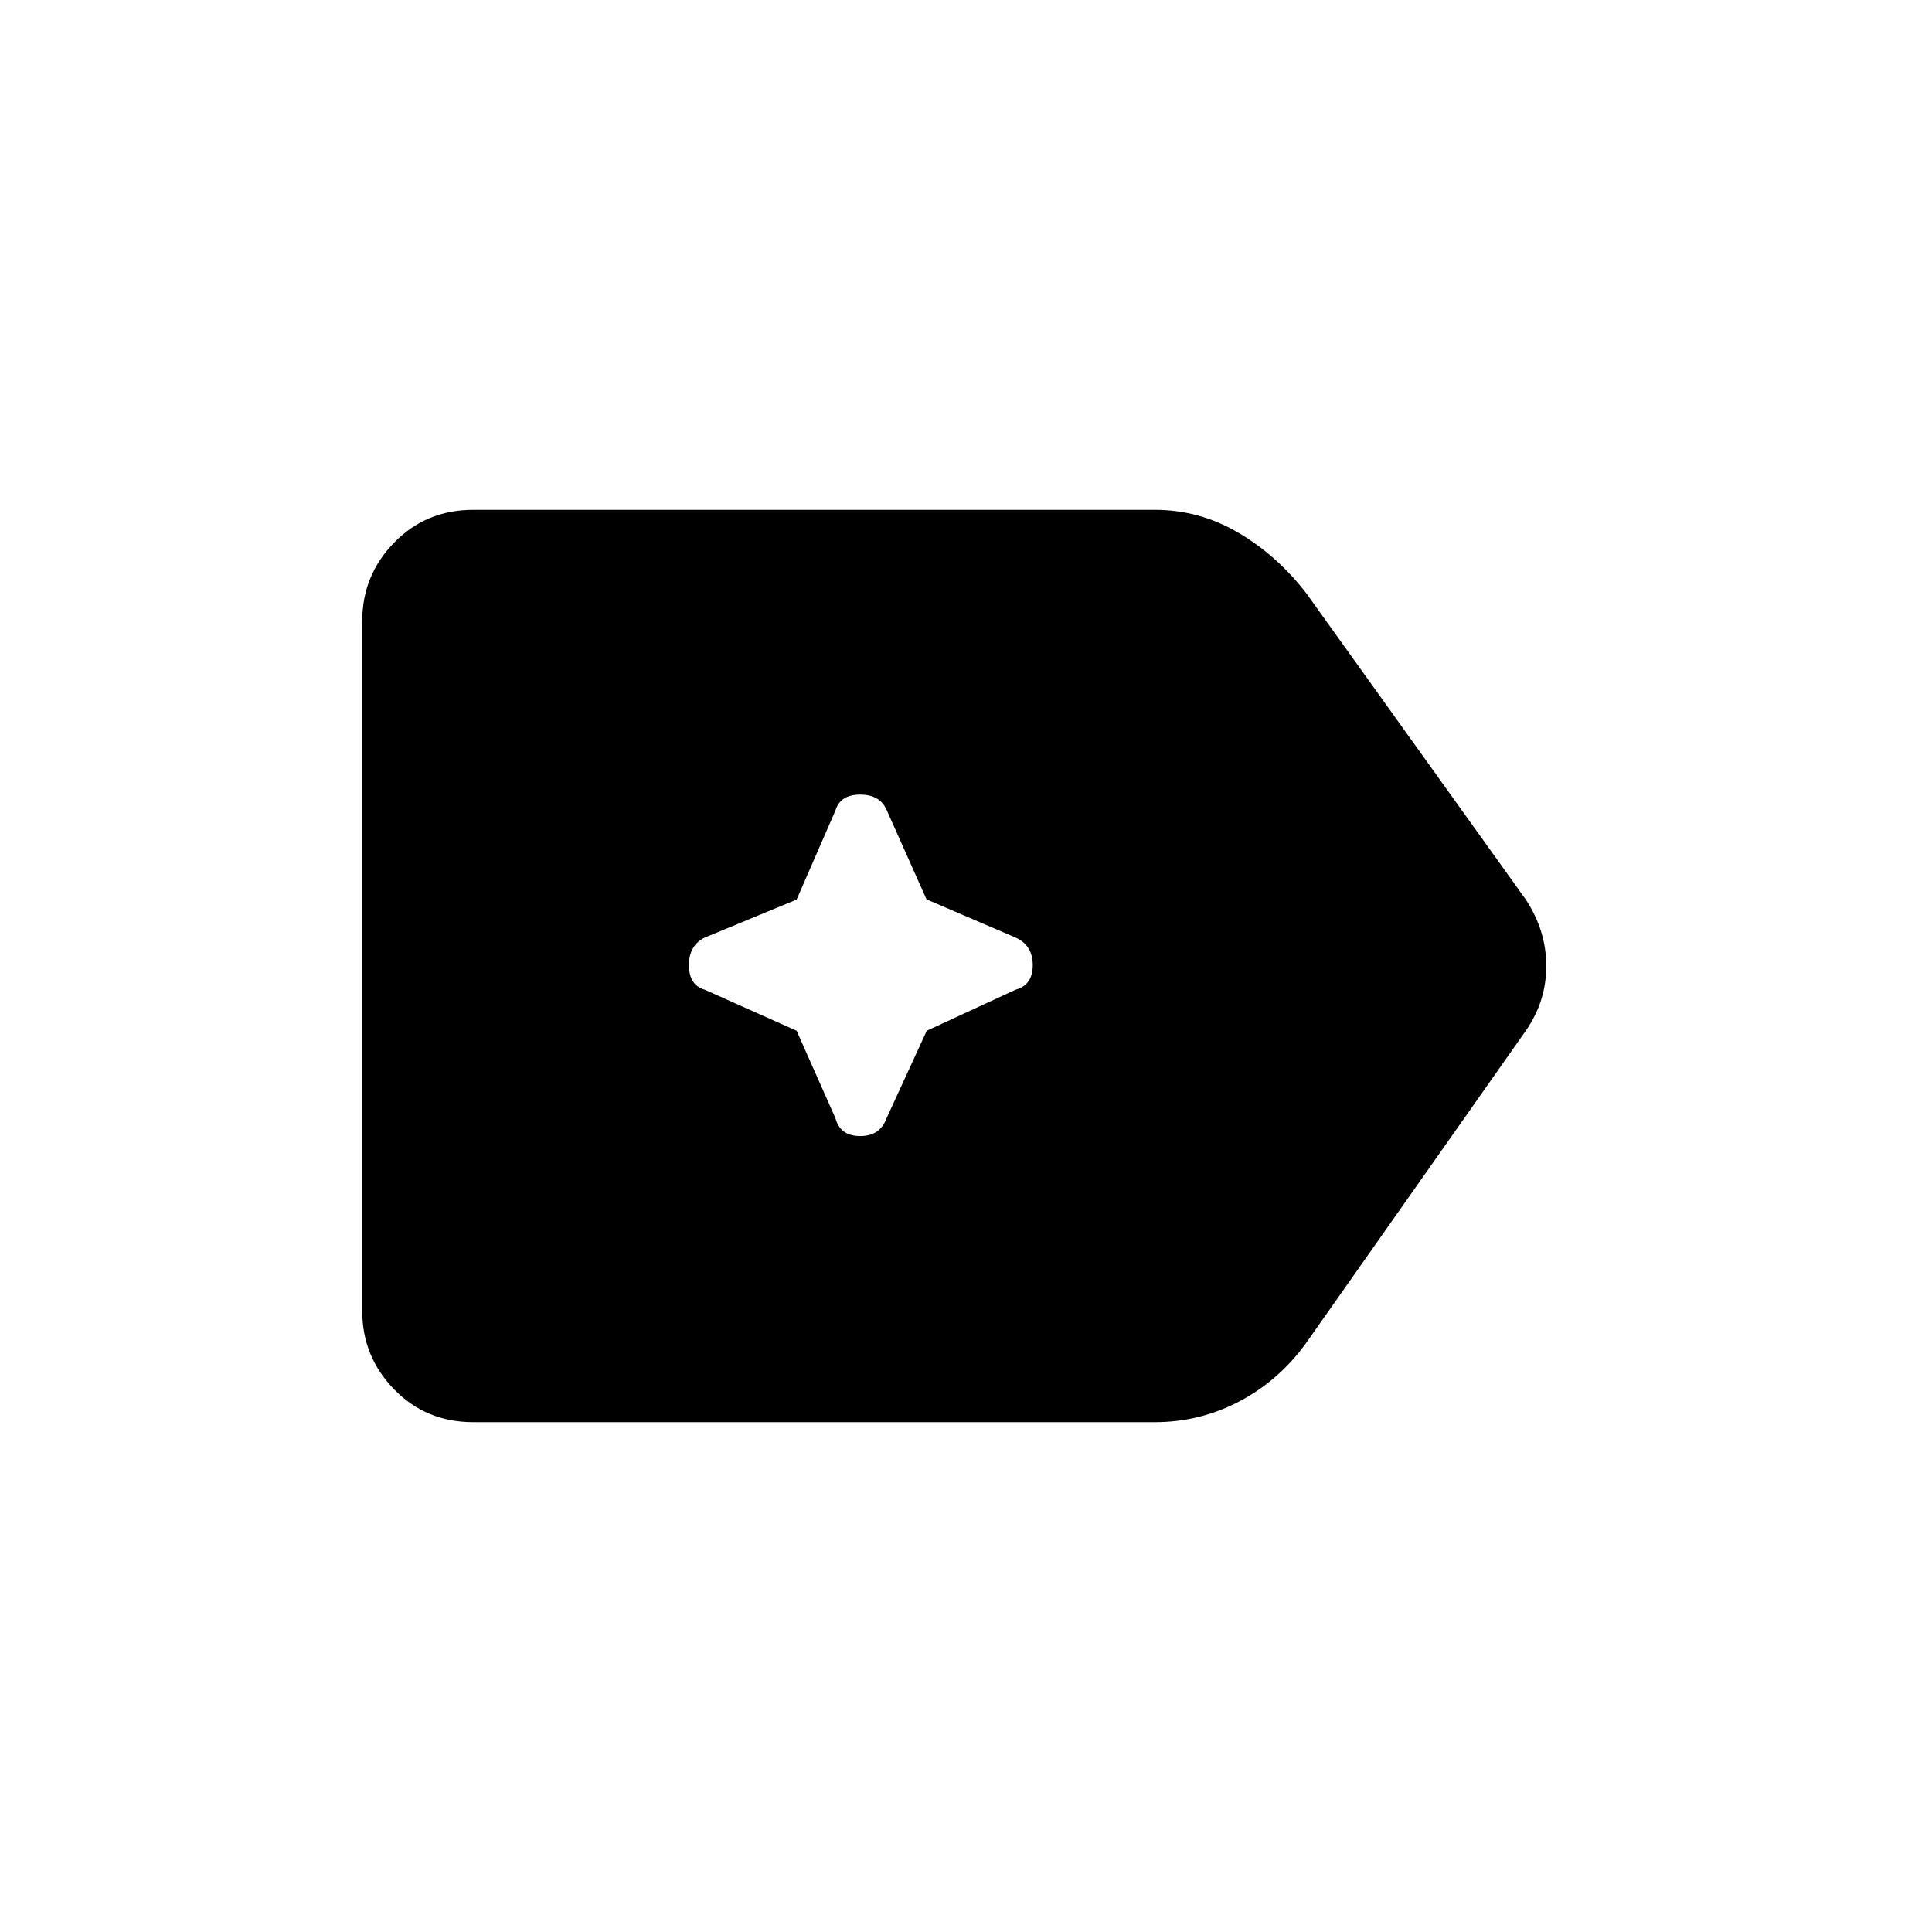 <svg xmlns="http://www.w3.org/2000/svg" height="40" viewBox="0 96 960 960" width="40"><path d="M235.167 802.667q-23.438 0-39.303-16.282Q180 770.104 180 747.5v-343q0-22.604 15.864-38.885 15.865-16.282 39.303-16.282h338.666q22.167 0 41.453 11.334 19.287 11.333 33.714 30L758.167 543q10.166 15.5 10.166 33t-10.166 32.167L649 763.333q-13.5 18.667-33.151 29-19.652 10.334-42.016 10.334H235.167Zm160.666-194.5 19.302 43.459q2.365 8.874 12.282 8.874 9.916 0 13.115-8.874l19.968-43.459 44.106-20.37q8.561-2.297 8.561-12.214 0-9.916-8.579-13.729l-44.211-18.971-19.71-44.216q-3.334-7.834-13.25-7.834-9.917 0-12.282 7.895L395.833 543l-45.605 18.869q-7.895 3.798-7.895 13.714 0 9.917 7.895 12.214l45.605 20.37Z"/></svg>